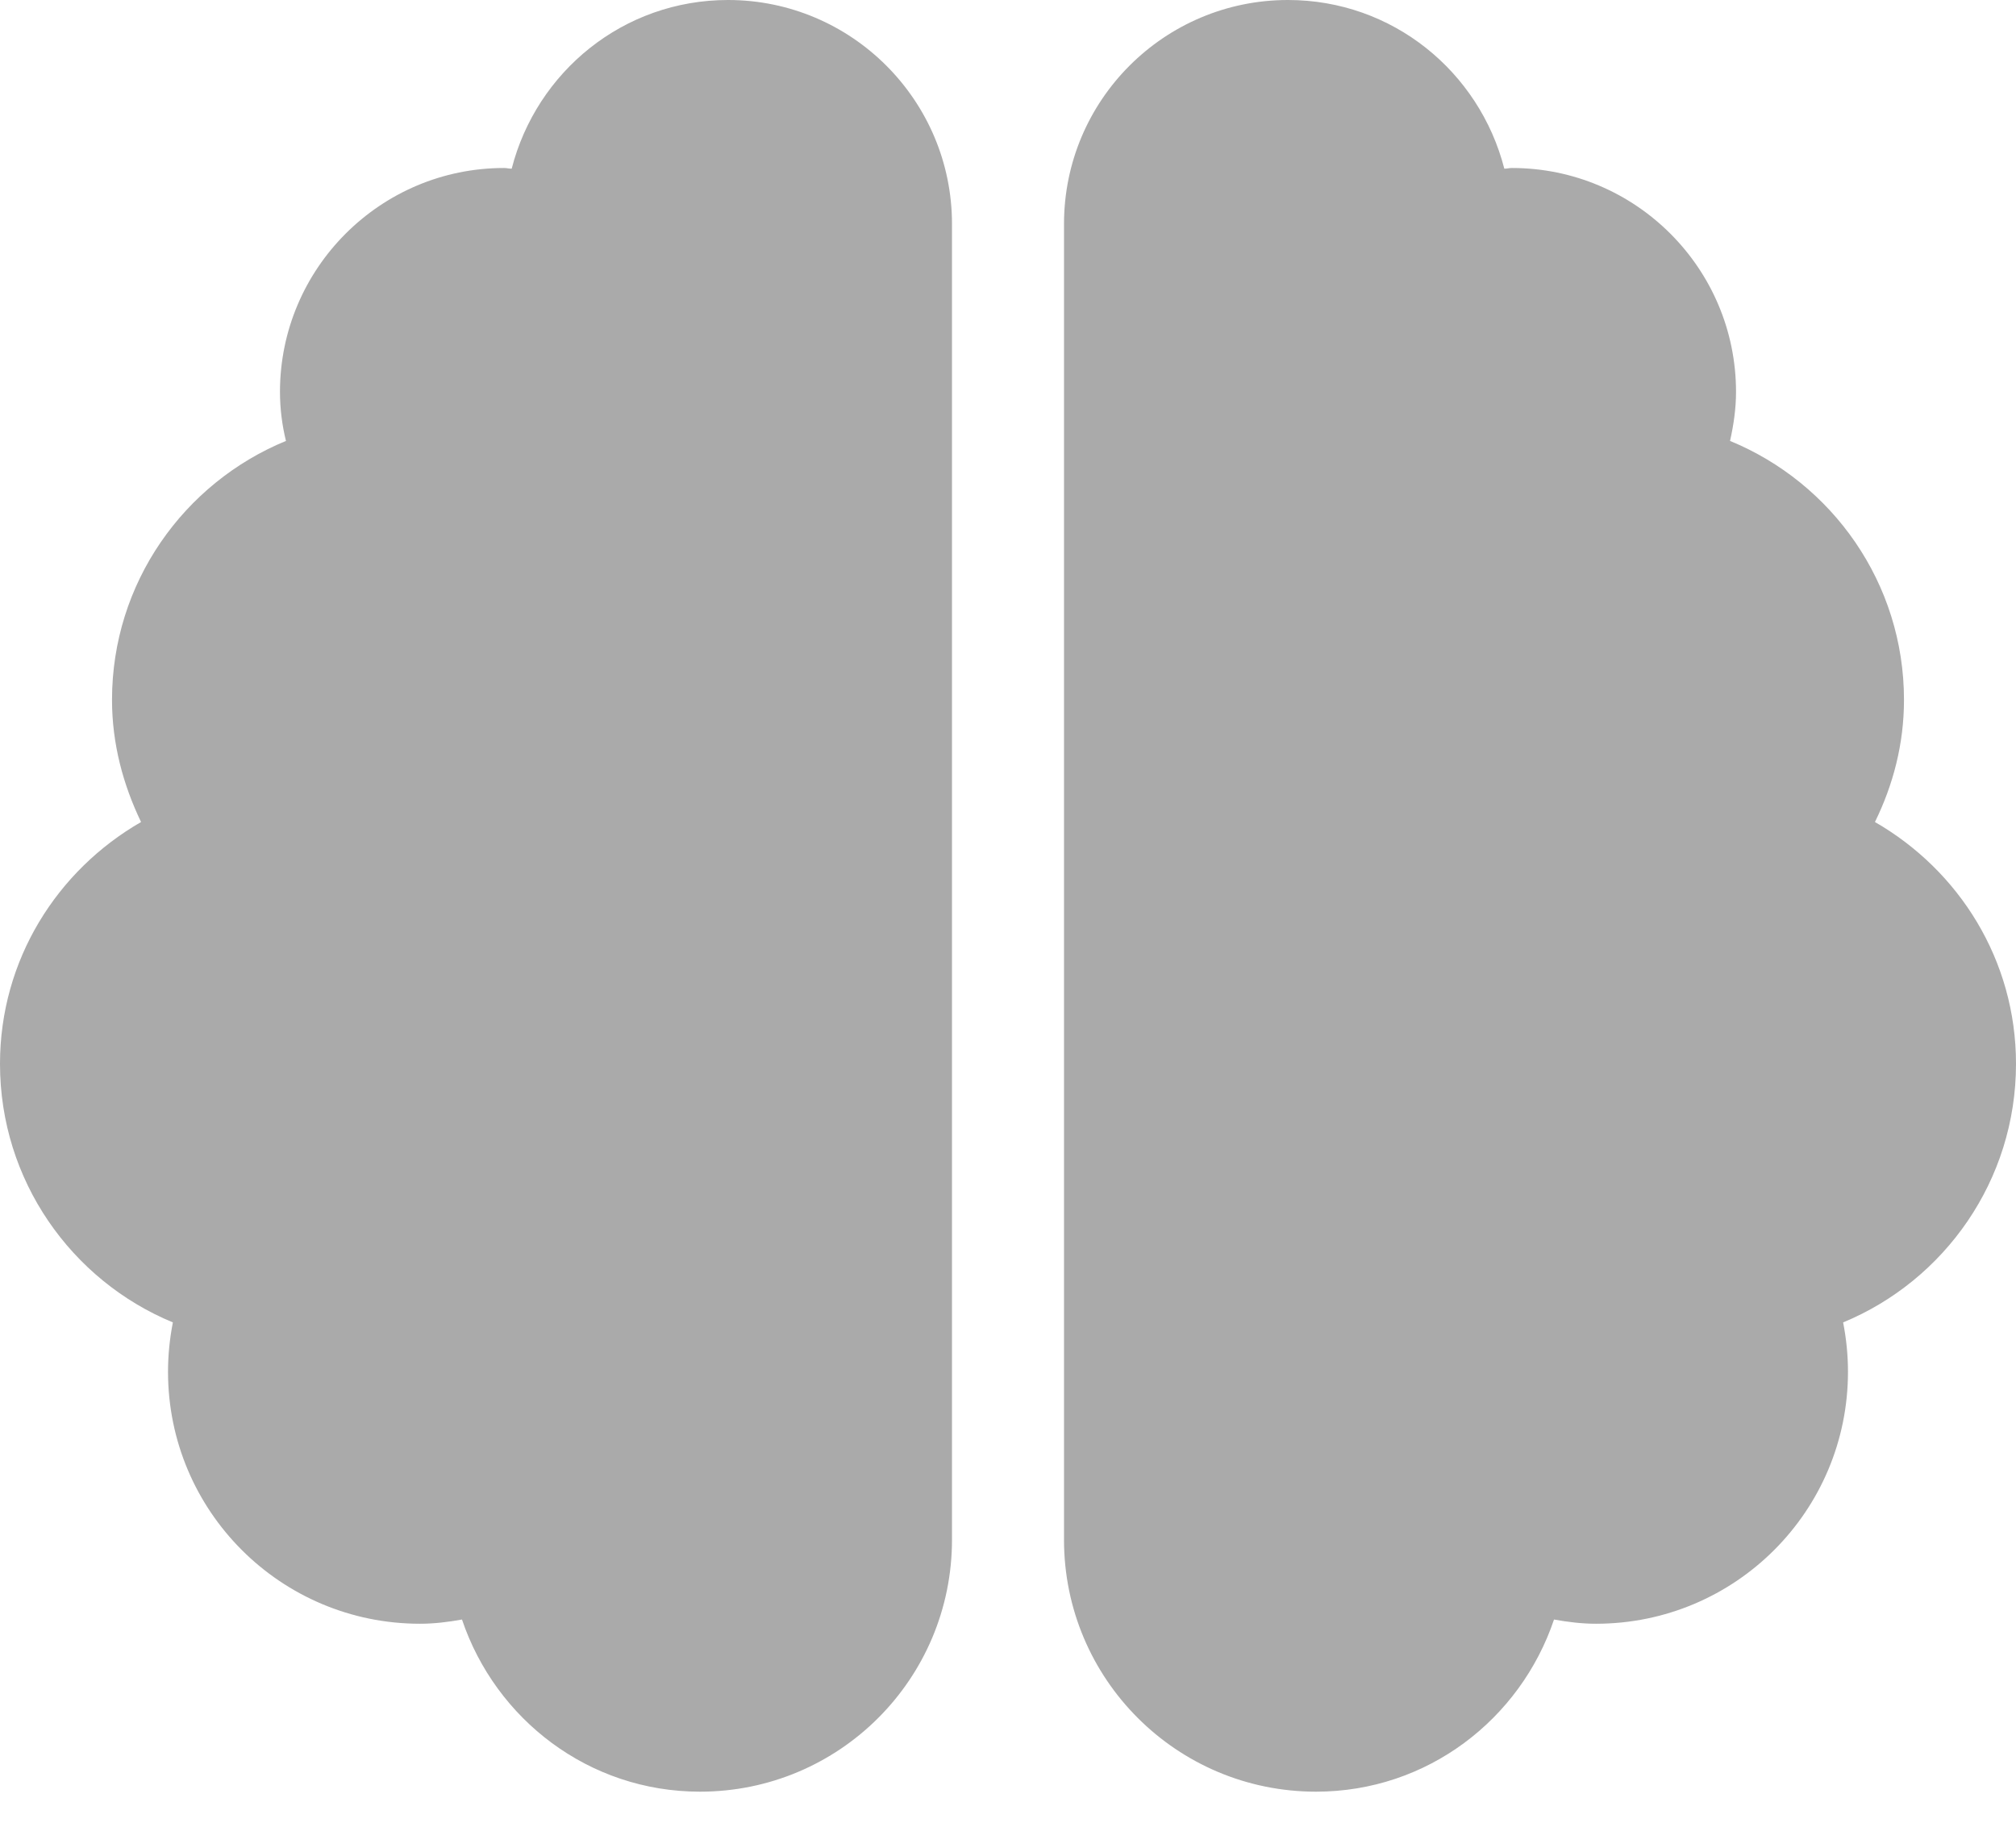 <svg width="32" height="29" viewBox="0 0 32 29" fill="none" xmlns="http://www.w3.org/2000/svg">
<path d="M11.556 0C9.894 0 8.517 1.139 8.122 2.678C8.078 2.678 8.044 2.667 8 2.667C6.039 2.667 4.444 4.261 4.444 6.222C4.444 6.489 4.478 6.75 4.539 7C2.917 7.667 1.778 9.256 1.778 11.111C1.778 11.811 1.956 12.461 2.239 13.05C0.906 13.817 0 15.239 0 16.889C0 18.739 1.133 20.328 2.744 20.994C2.694 21.25 2.667 21.511 2.667 21.778C2.667 23.989 4.456 25.778 6.667 25.778C6.894 25.778 7.117 25.75 7.333 25.711C7.867 27.294 9.344 28.444 11.111 28.444C13.322 28.444 15.111 26.656 15.111 24.444V3.556C15.111 1.594 13.517 0 11.556 0ZM32 16.889C32 15.239 31.094 13.817 29.761 13.05C30.05 12.461 30.222 11.811 30.222 11.111C30.222 9.256 29.083 7.667 27.461 7C27.517 6.75 27.556 6.489 27.556 6.222C27.556 4.261 25.961 2.667 24 2.667C23.956 2.667 23.917 2.678 23.878 2.678C23.483 1.139 22.106 0 20.444 0C18.483 0 16.889 1.589 16.889 3.556V24.444C16.889 26.656 18.678 28.444 20.889 28.444C22.656 28.444 24.133 27.294 24.667 25.711C24.883 25.75 25.106 25.778 25.333 25.778C27.544 25.778 29.333 23.989 29.333 21.778C29.333 21.511 29.306 21.25 29.256 20.994C30.867 20.328 32 18.739 32 16.889Z" fill="#AAAAAA"/>
</svg>
